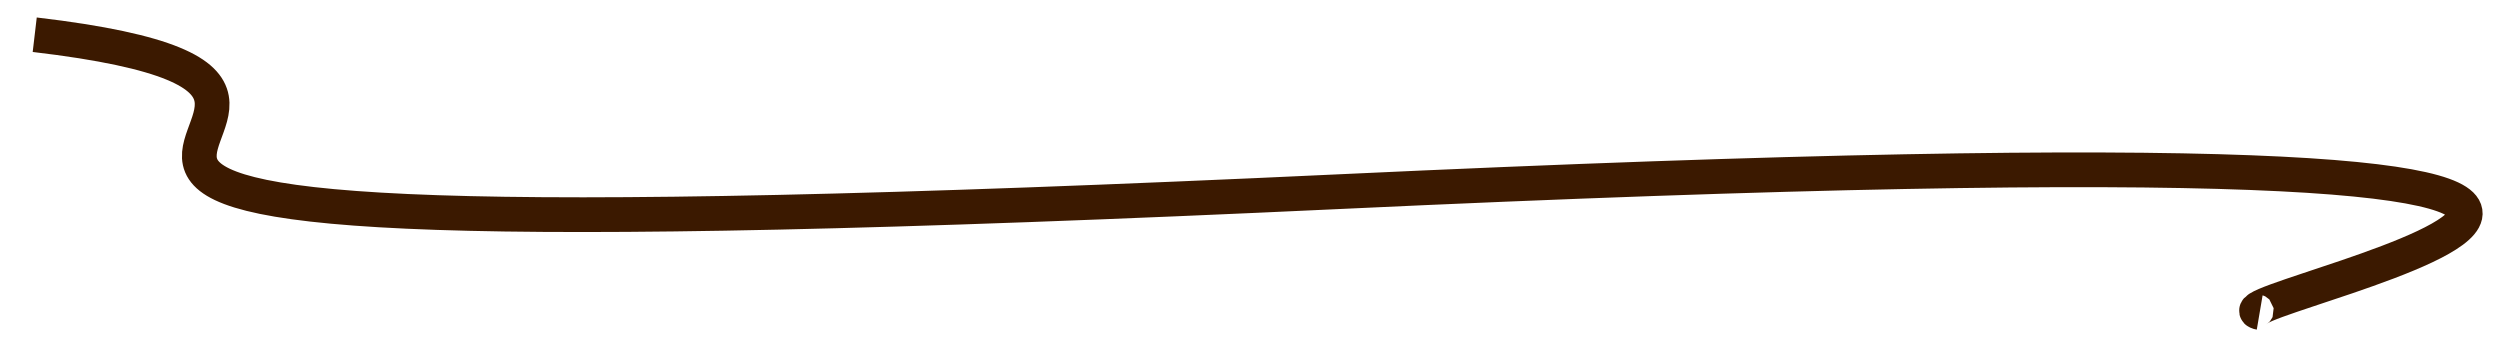 <svg width="72" height="10" viewBox="0 0 72 10" fill="none" xmlns="http://www.w3.org/2000/svg">
<path d="M1 1C16.818 2.861 -14.397 8 38.587 5.519C91.571 3.038 63.189 8.679 65.079 9" stroke="#3B1900"/>
</svg>
